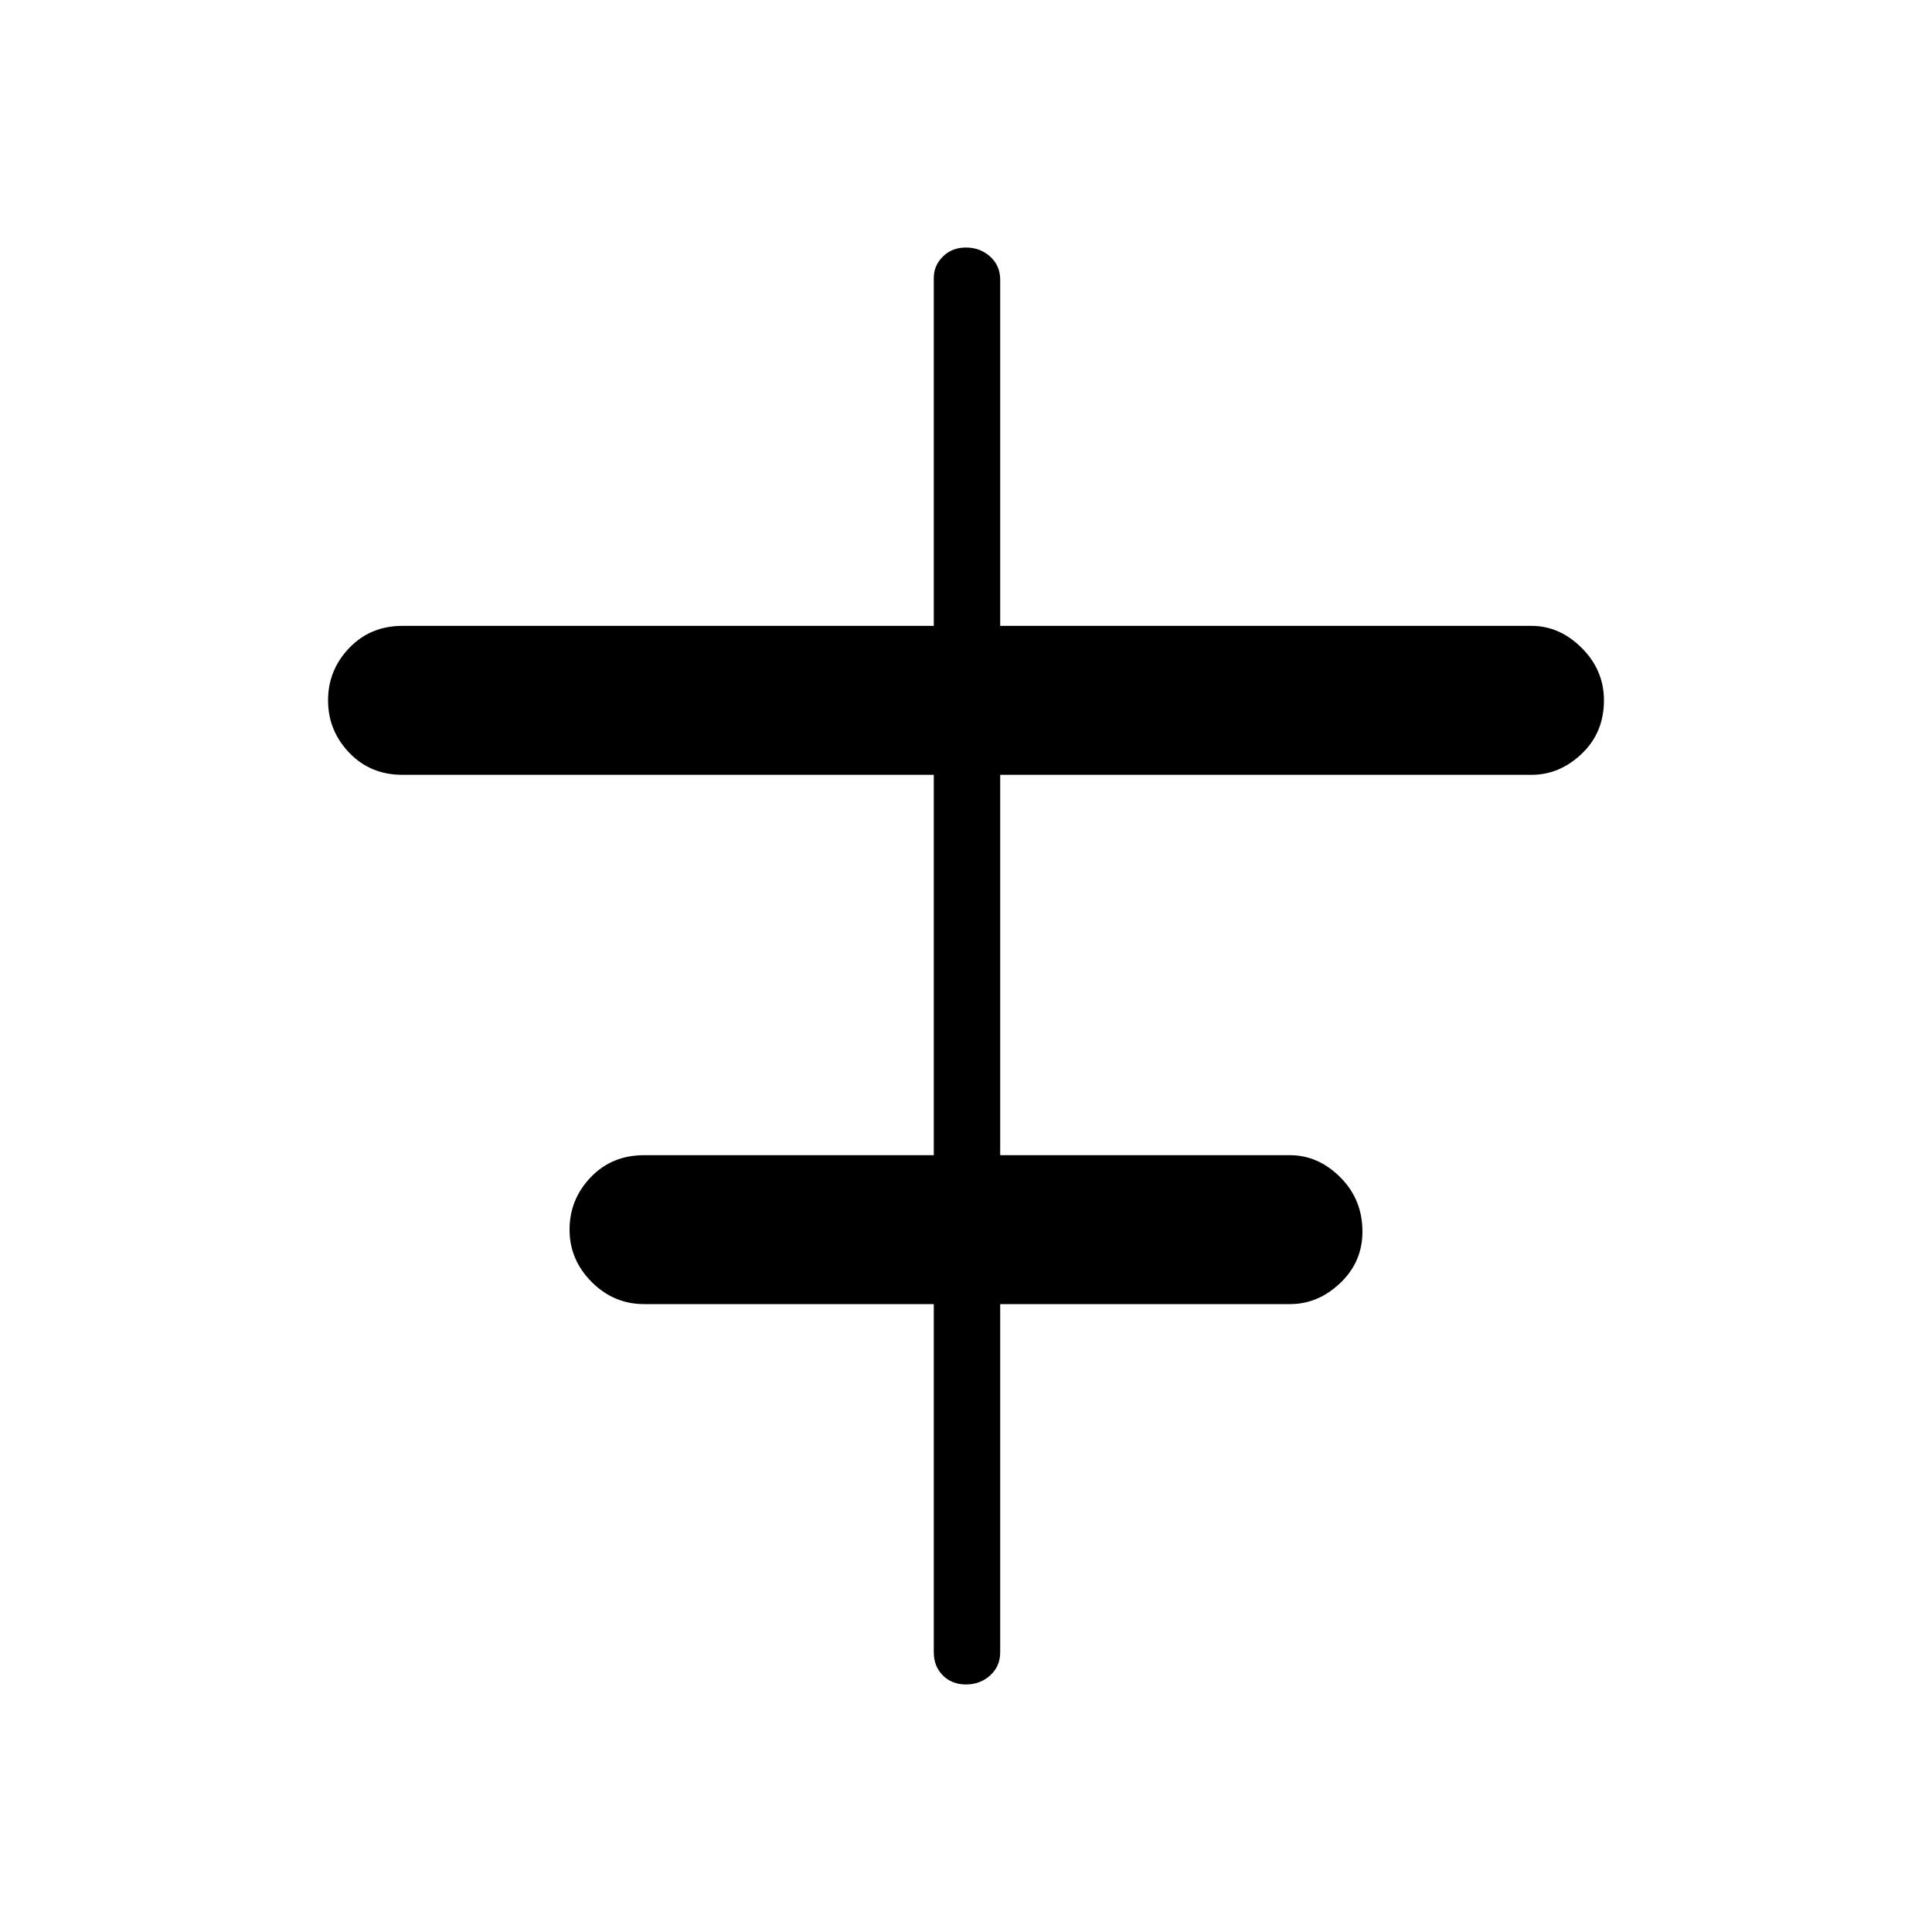 <svg xmlns="http://www.w3.org/2000/svg" height="40" width="40"><path d="M20 34.875q-.292 0-.479-.187-.188-.188-.188-.48V27h-6q-.625 0-1.083-.458-.458-.459-.458-1.084t.437-1.083q.438-.458 1.104-.458h6v-7.875h-11q-.666 0-1.104-.459-.437-.458-.437-1.083t.437-1.083q.438-.459 1.104-.459h11V5.75q0-.25.188-.438.187-.187.479-.187t.5.187q.208.188.208.48v7.166h11q.584 0 1.042.459.458.458.458 1.083 0 .667-.458 1.104-.458.438-1.042.438h-11v7.875h6q.584 0 1.042.458.458.458.458 1.125 0 .625-.458 1.062-.458.438-1.042.438h-6v7.208q0 .292-.208.48-.208.187-.5.187Z"/></svg>